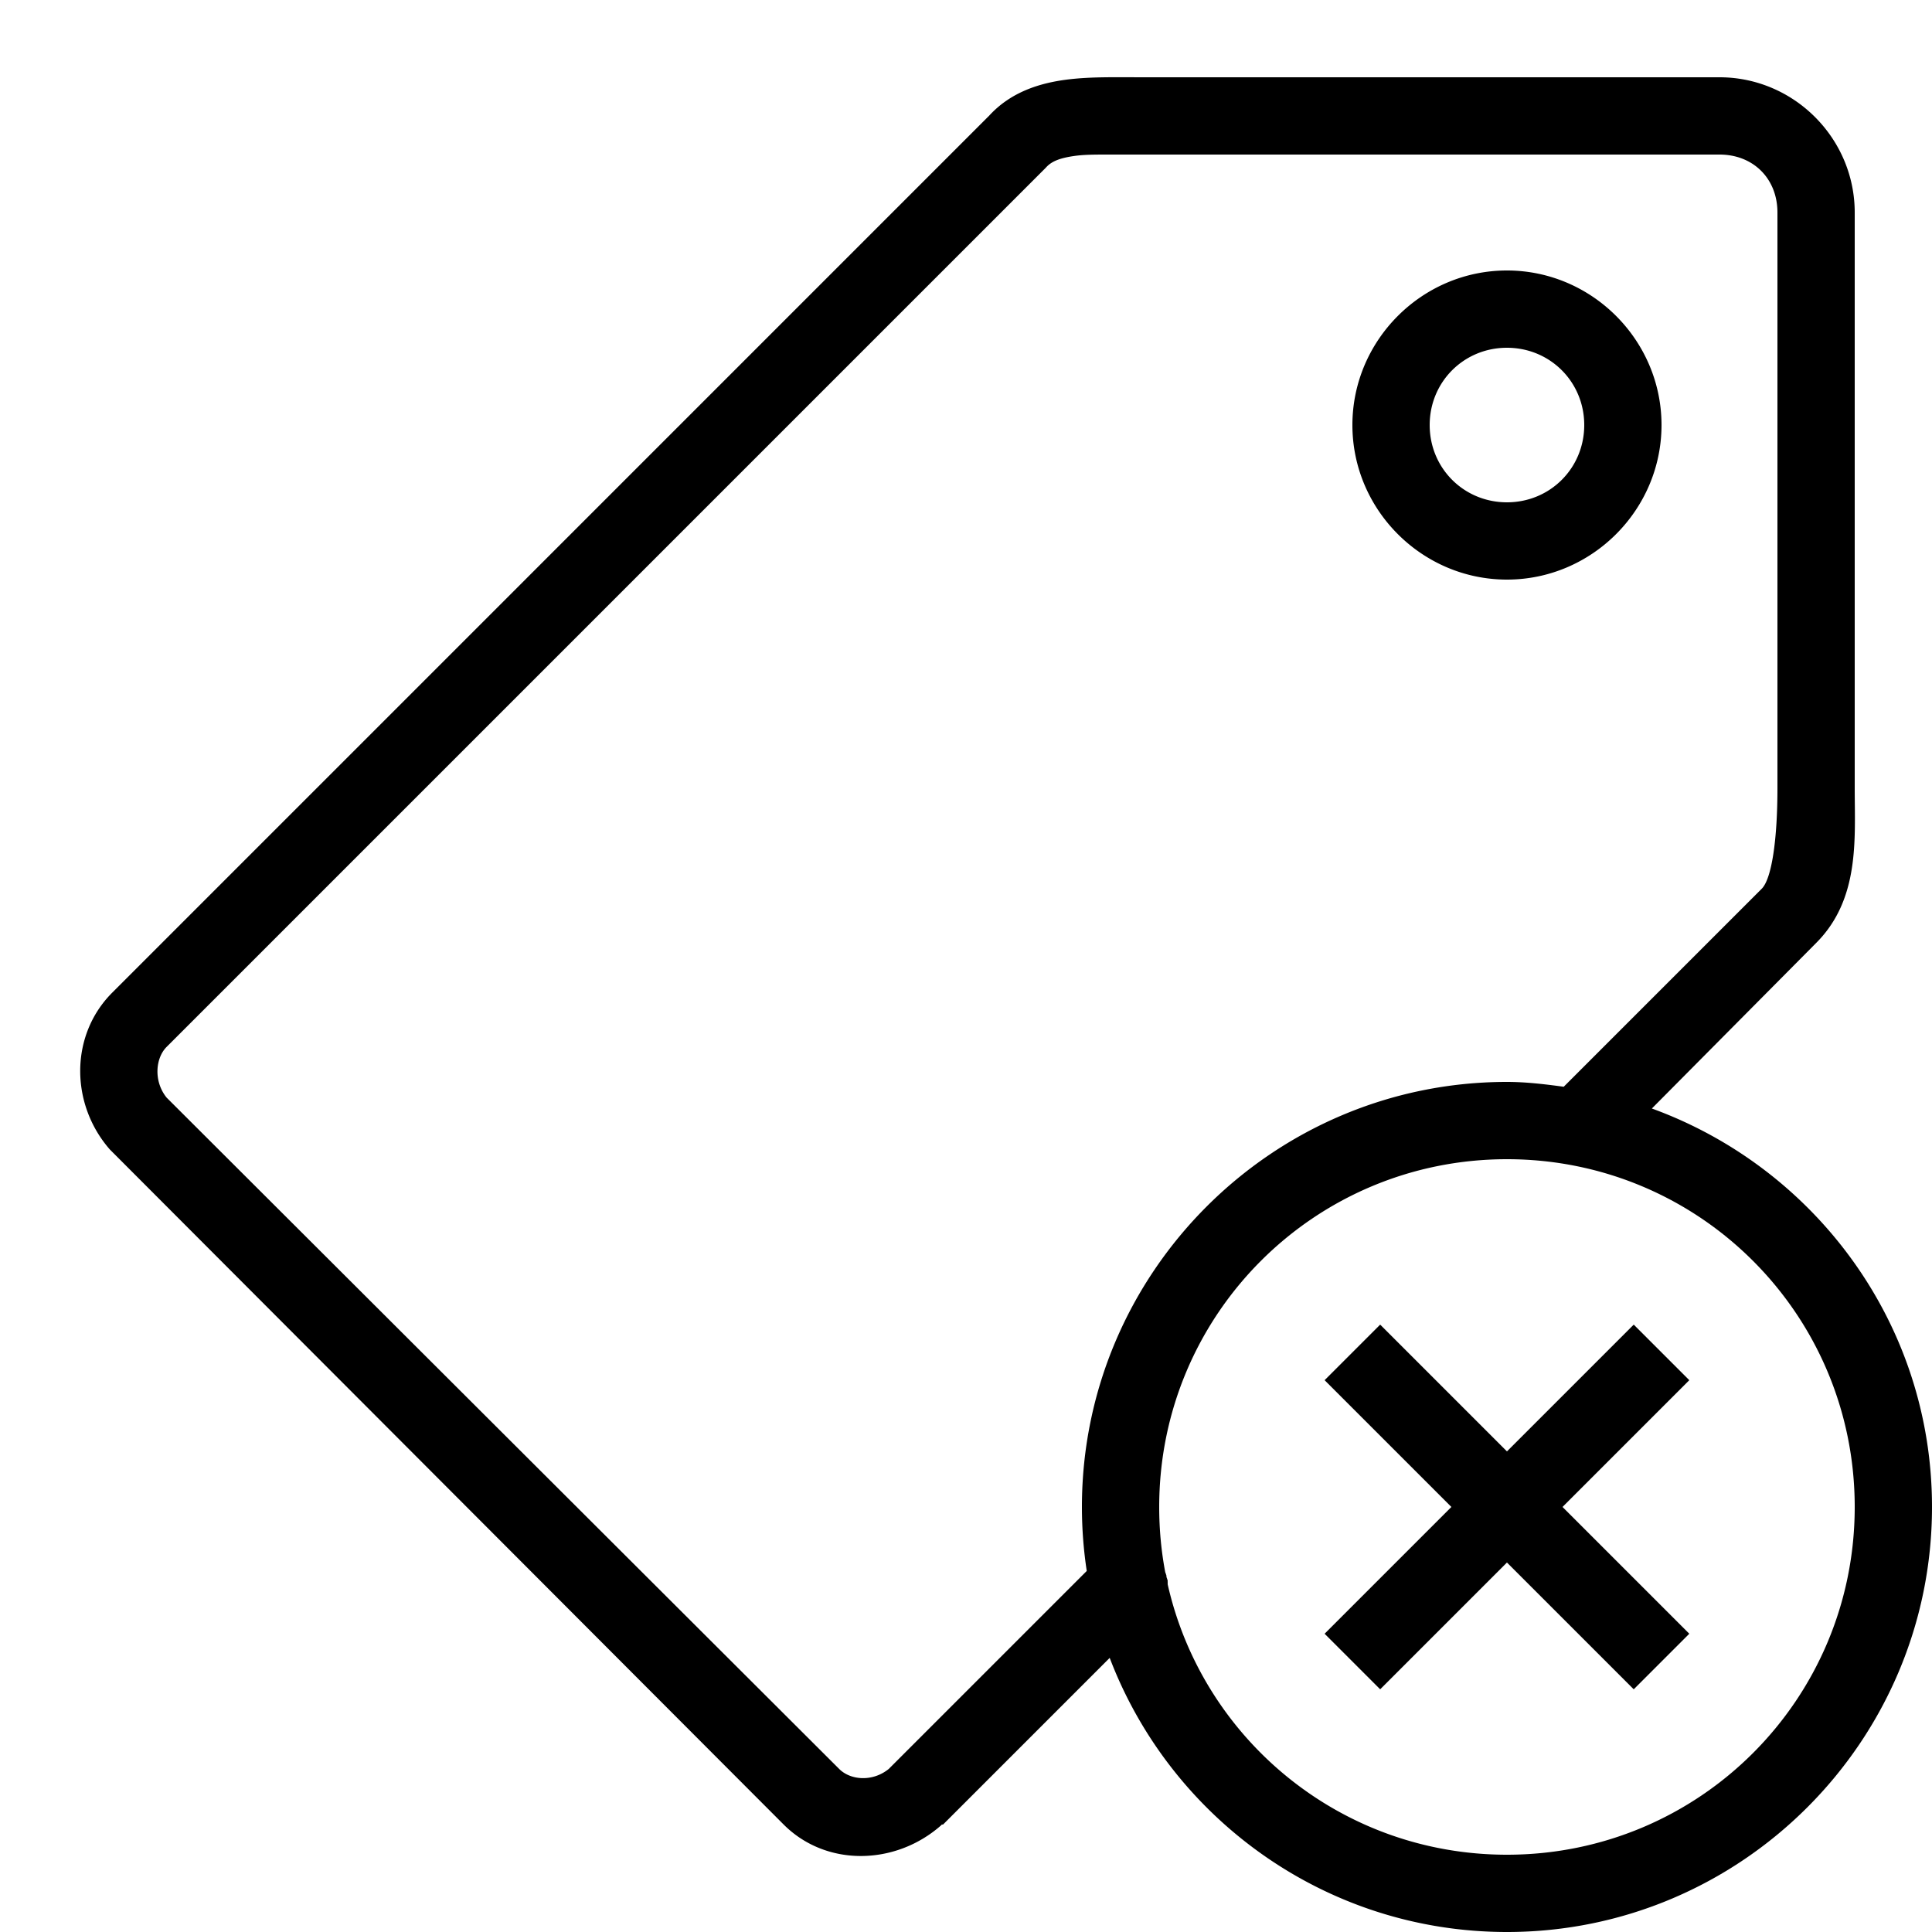 <?xml version="1.0"?>
<svg xmlns="http://www.w3.org/2000/svg" viewBox="0 0 50 50" enable-background="new 0 0 50 50">
    <path style="text-indent:0;text-align:start;line-height:normal;text-transform:none;block-progression:tb;-inkscape-font-specification:Bitstream Vera Sans" d="M 28.625 2 C 28.29 2.004 27.943 2.017 27.594 2.062 C 26.907 2.152 26.157 2.38 25.594 3 C 25.583 3.012 25.573 3.019 25.562 3.031 L 2.906 25.688 C 1.802 26.792 1.817 28.577 2.844 29.75 L 2.875 29.781 L 2.906 29.812 L 20.281 47.219 C 21.385 48.323 23.171 48.276 24.344 47.25 L 24.375 47.219 L 24.406 47.219 L 28.719 42.906 C 30.296 47.052 34.308 50 39 50 C 45.063 50 50 45.063 50 39 C 50 34.253 46.974 30.225 42.75 28.688 L 47 24.406 C 48.138 23.269 48 21.706 48 20.406 L 48 5.5 C 48 3.576 46.424 2 44.5 2 L 29.594 2 C 29.282 2 28.96 1.996 28.625 2 z M 28.625 4 C 28.922 4 29.256 4 29.594 4 L 44.5 4 C 45.376 4 46 4.624 46 5.5 L 46 20.406 C 46 21.706 45.856 22.738 45.594 23 L 40.469 28.125 C 39.987 28.06 39.499 28 39 28 C 32.937 28 28 32.937 28 39 C 28 39.562 28.043 40.116 28.125 40.656 L 23.031 45.75 C 23.02 45.76 23.011 45.772 23 45.781 C 22.575 46.124 22.007 46.069 21.719 45.781 L 4.344 28.438 L 4.312 28.406 C 3.969 27.981 4.024 27.382 4.312 27.094 L 27 4.406 L 27.031 4.375 L 27.062 4.344 C 27.197 4.19 27.393 4.09 27.844 4.031 C 28.069 4.002 28.328 4 28.625 4 z M 39 7 C 36.803 7 35 8.803 35 11 C 35 13.197 36.803 15 39 15 C 41.197 15 43 13.197 43 11 C 43 8.803 41.197 7 39 7 z M 39 9 C 40.116 9 41 9.884 41 11 C 41 12.116 40.116 13 39 13 C 37.884 13 37 12.116 37 11 C 37 9.884 37.884 9 39 9 z M 39 30 C 43.982 30 48 34.018 48 39 C 48 43.982 43.982 48 39 48 C 34.706 48 31.125 45.014 30.219 41 A 1.005 1.005 0 0 0 30.219 40.938 C 30.217 40.928 30.221 40.916 30.219 40.906 A 1.005 1.005 0 0 0 30.188 40.812 C 30.185 40.802 30.19 40.791 30.188 40.781 A 1.005 1.005 0 0 0 30.156 40.688 C 30.053 40.14 30 39.578 30 39 C 30 34.018 34.018 30 39 30 z M 35.719 34.281 L 34.281 35.719 L 37.562 39 L 34.281 42.281 L 35.719 43.719 L 39 40.438 L 42.281 43.719 L 43.719 42.281 L 40.438 39 L 43.719 35.719 L 42.281 34.281 L 39 37.562 L 35.719 34.281 z" overflow="visible" enable-background="accumulate" font-family="Bitstream Vera Sans"/>
</svg>
